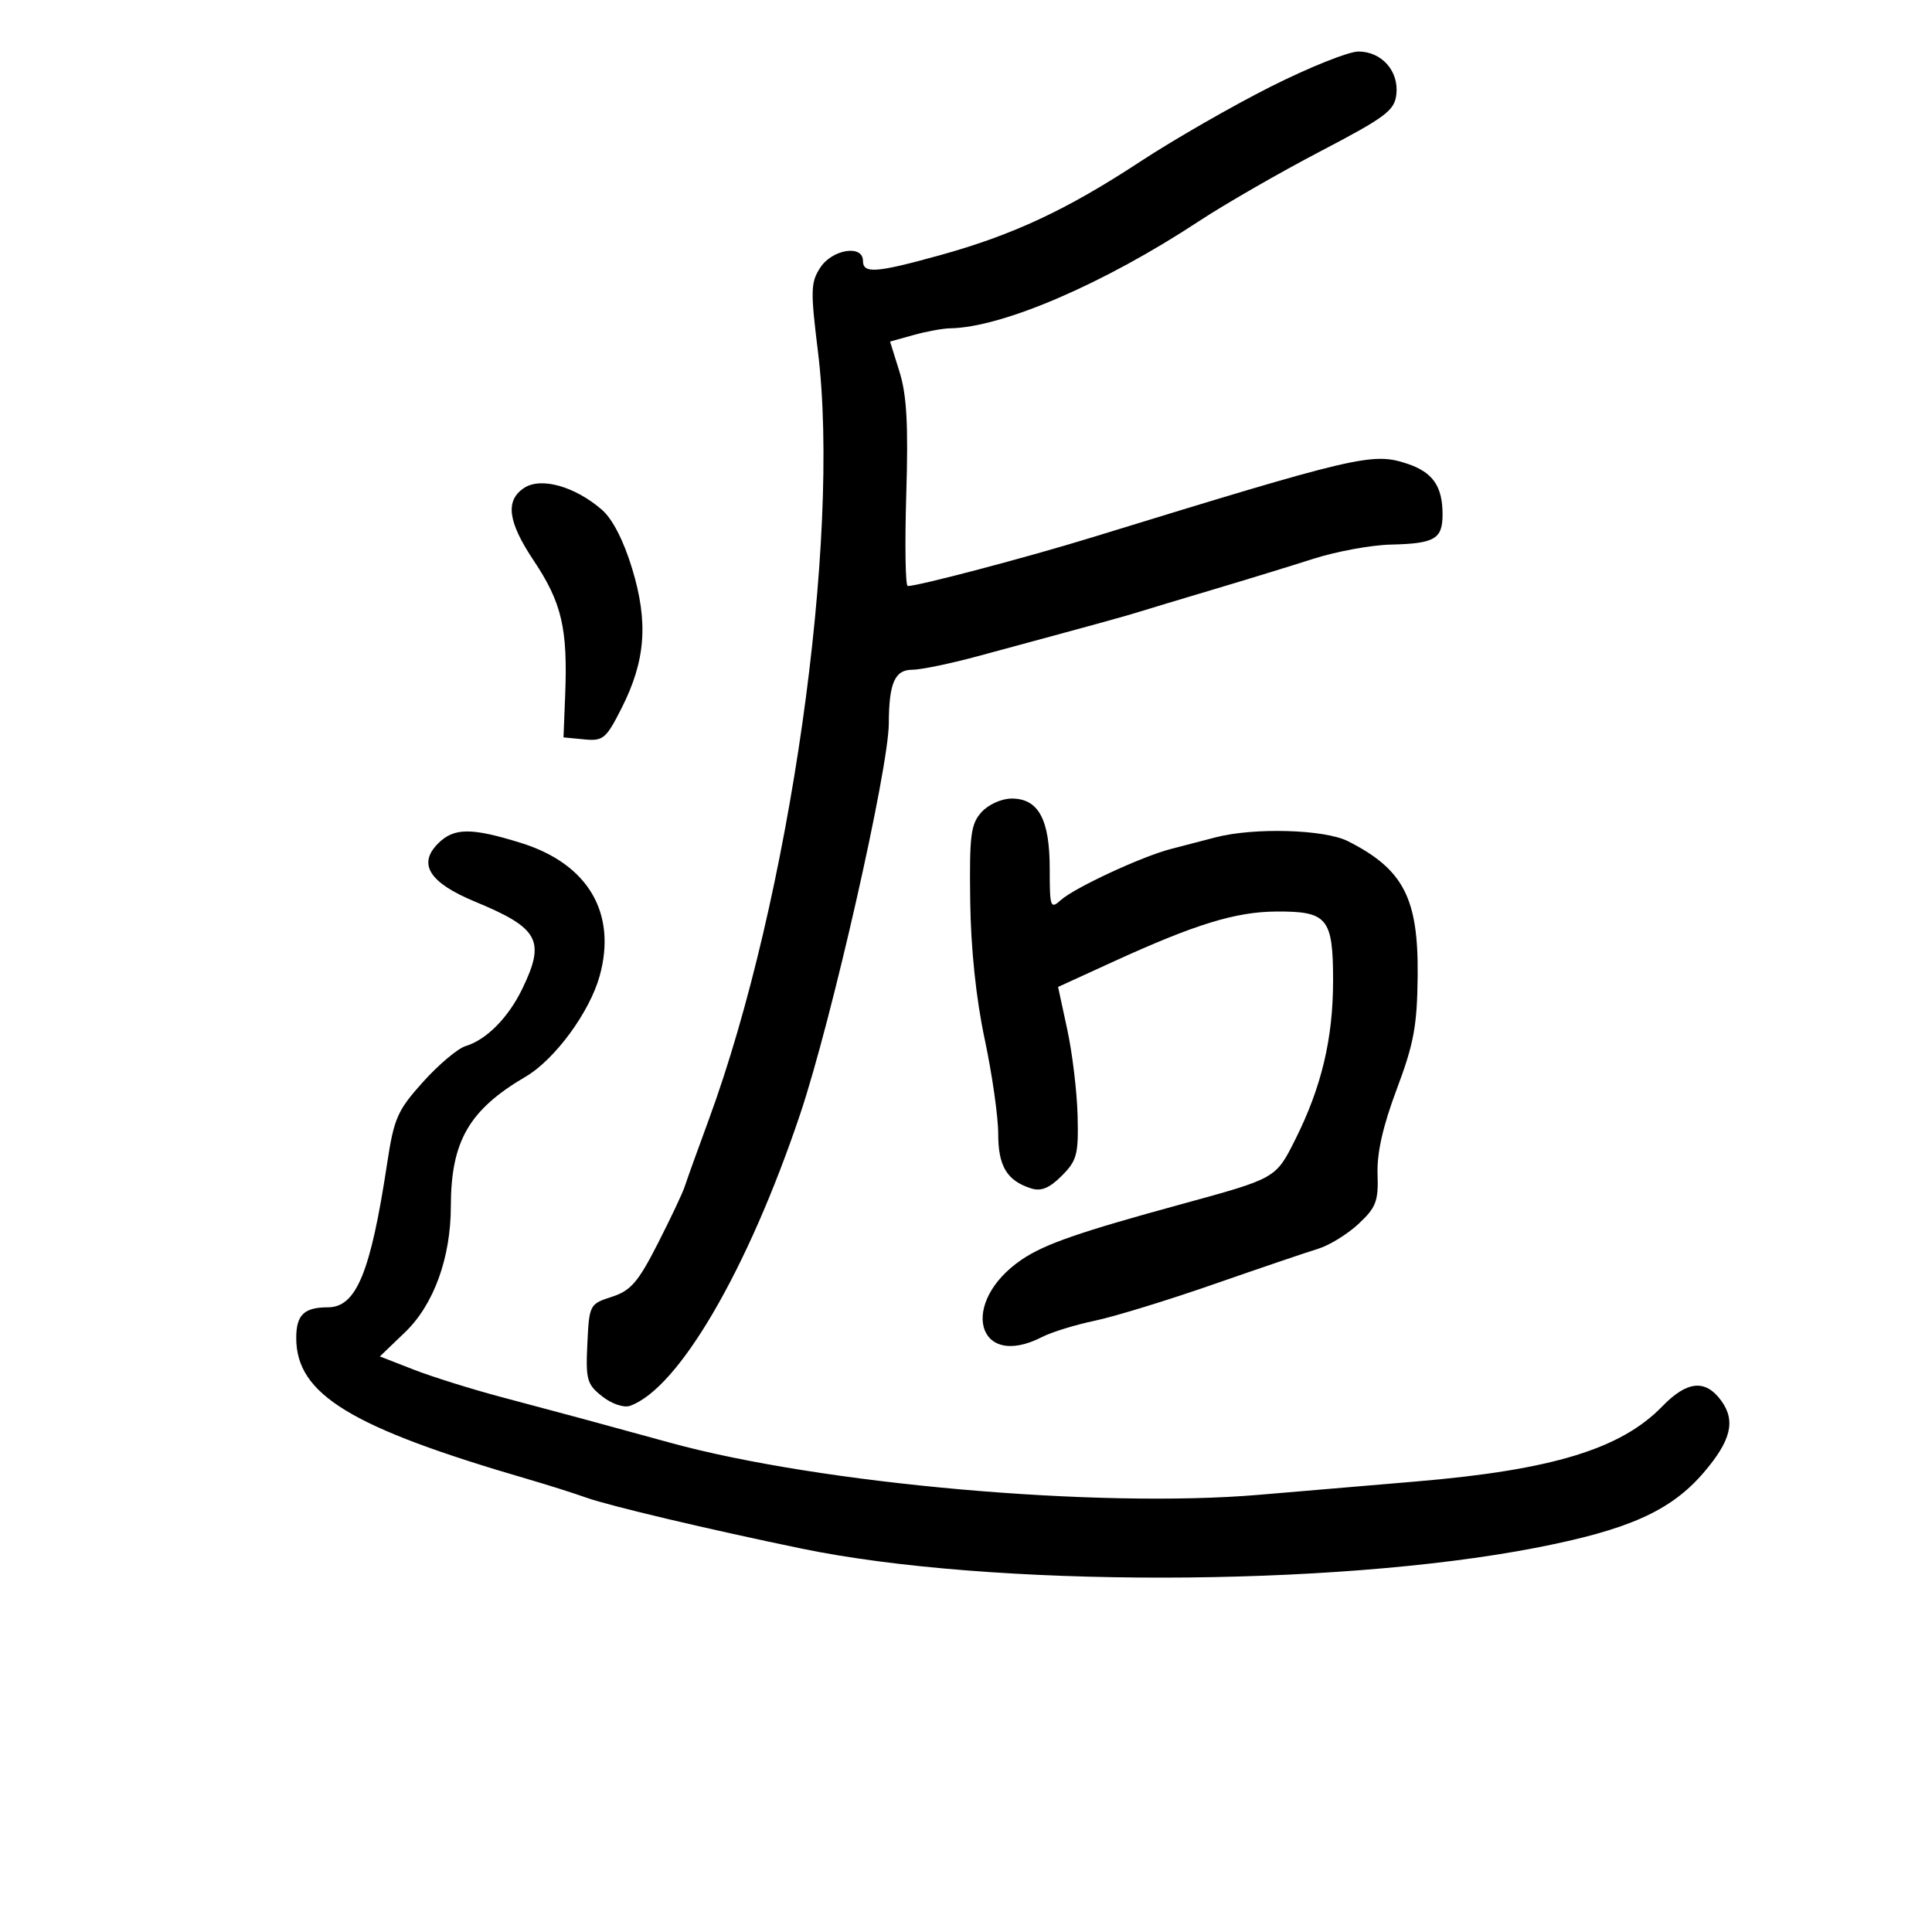 <svg xmlns="http://www.w3.org/2000/svg" width="300" height="300" viewBox="0 0 300 300" version="1.1">
	<path d="M 197.332 13.448 C 191.374 16.444, 182.241 21.691, 177.035 25.108 C 165.629 32.594, 157.327 36.475, 146 39.617 C 136.034 42.382, 134 42.531, 134 40.500 C 134 37.950, 129.244 38.698, 127.381 41.542 C 125.877 43.837, 125.841 45.102, 127.008 54.567 C 130.600 83.677, 122.616 139.771, 110.009 174 C 108.287 178.675, 106.629 183.285, 106.324 184.244 C 106.019 185.204, 104.134 189.196, 102.135 193.115 C 99.078 199.107, 97.943 200.420, 95 201.370 C 91.553 202.483, 91.495 202.594, 91.205 208.642 C 90.936 214.244, 91.140 214.965, 93.519 216.836 C 94.995 217.998, 96.859 218.632, 97.814 218.298 C 105.339 215.661, 116.113 197.200, 124.249 173 C 129.123 158.505, 137.988 119.416, 138.014 112.312 C 138.036 106.087, 138.946 104, 141.638 104 C 142.960 104, 147.520 103.060, 151.771 101.911 C 170.635 96.812, 174.651 95.707, 177 94.970 C 178.375 94.539, 183.550 92.981, 188.500 91.508 C 193.450 90.034, 200.412 87.898, 203.972 86.759 C 207.532 85.621, 212.932 84.633, 215.972 84.563 C 222.785 84.408, 224 83.699, 224 79.875 C 224 75.494, 222.472 73.311, 218.487 71.996 C 213.107 70.220, 210.852 70.749, 169.500 83.467 C 159.522 86.536, 142.606 91, 140.955 91 C 140.590 91, 140.487 84.588, 140.726 76.750 C 141.055 65.982, 140.800 61.344, 139.684 57.768 L 138.207 53.037 141.853 52.024 C 143.859 51.467, 146.400 50.998, 147.500 50.982 C 155.621 50.864, 171.377 44.087, 186.166 34.351 C 190.200 31.696, 198.675 26.818, 205 23.512 C 215.168 18.196, 216.538 17.171, 216.825 14.662 C 217.240 11.040, 214.547 8, 210.927 8 C 209.407 8, 203.289 10.452, 197.332 13.448 M 81.385 75.765 C 78.415 77.722, 78.849 81.022, 82.871 87.044 C 87.239 93.586, 88.172 97.586, 87.758 108 L 87.500 114.500 90.703 114.810 C 93.658 115.096, 94.107 114.722, 96.509 109.982 C 100.246 102.607, 100.700 96.663, 98.163 88.310 C 96.838 83.949, 95.117 80.593, 93.471 79.162 C 89.287 75.524, 84.005 74.039, 81.385 75.765 M 152.405 126.111 C 150.740 127.956, 150.519 129.690, 150.653 139.861 C 150.751 147.331, 151.557 155.032, 152.903 161.360 C 154.056 166.783, 155 173.388, 155 176.039 C 155 181.094, 156.356 183.344, 160.127 184.540 C 161.659 185.027, 162.968 184.485, 164.871 182.576 C 167.233 180.208, 167.483 179.259, 167.329 173.220 C 167.235 169.524, 166.514 163.519, 165.727 159.875 L 164.297 153.251 172.898 149.316 C 185.536 143.535, 191.827 141.594, 198.094 141.544 C 206.136 141.481, 207 142.523, 207 152.285 C 207 161.285, 205.197 168.845, 201.108 176.986 C 198.090 182.996, 198.152 182.961, 183.500 186.968 C 167.502 191.343, 162.188 193.188, 158.640 195.599 C 148.862 202.243, 151.645 212.826, 161.800 207.614 C 163.285 206.852, 166.975 205.712, 170 205.081 C 173.025 204.450, 181.350 201.896, 188.500 199.405 C 195.650 196.914, 202.927 194.442, 204.671 193.913 C 206.416 193.383, 209.244 191.640, 210.957 190.040 C 213.679 187.498, 214.051 186.522, 213.906 182.315 C 213.792 179.031, 214.741 174.836, 216.890 169.120 C 219.541 162.070, 220.056 159.279, 220.134 151.539 C 220.256 139.459, 217.937 134.981, 209.300 130.617 C 205.672 128.784, 194.726 128.468, 188.750 130.024 C 186.688 130.561, 183.537 131.381, 181.750 131.847 C 177.270 133.014, 166.874 137.843, 164.750 139.744 C 163.102 141.218, 163 140.934, 163 134.877 C 163 127.229, 161.248 124, 157.098 124 C 155.529 124, 153.477 124.923, 152.405 126.111 M 68.024 130.976 C 64.830 134.170, 66.671 137.072, 73.747 140 C 83.703 144.120, 84.740 146.035, 81.091 153.562 C 78.923 158.035, 75.531 161.458, 72.295 162.438 C 71.082 162.806, 68.110 165.308, 65.691 167.999 C 61.704 172.433, 61.181 173.623, 60.108 180.696 C 57.540 197.626, 55.323 203, 50.907 203 C 47.214 203, 46 204.178, 46 207.763 C 46 216.525, 54.445 221.668, 82 229.689 C 85.025 230.569, 89.090 231.857, 91.033 232.550 C 94.636 233.835, 110.098 237.494, 124.500 240.470 C 153.765 246.517, 206.828 246.466, 238.380 240.360 C 252.869 237.556, 259.424 234.628, 264.536 228.675 C 268.797 223.712, 269.552 220.633, 267.276 217.504 C 264.820 214.128, 261.971 214.403, 258.109 218.388 C 251.696 225.004, 241.001 228.263, 219.858 230.046 C 213.611 230.573, 202.650 231.503, 195.500 232.113 C 170.467 234.248, 127.284 230.423, 104 224.008 C 93.758 221.186, 87.155 219.400, 78 216.975 C 73.325 215.737, 67.134 213.802, 64.243 212.675 L 58.986 210.626 62.910 206.856 C 67.349 202.591, 69.996 195.311, 70.006 187.346 C 70.017 177.213, 72.824 172.342, 81.628 167.180 C 86.158 164.524, 91.565 157.161, 93.119 151.531 C 95.816 141.762, 91.301 134.129, 80.912 130.896 C 73.188 128.491, 70.492 128.508, 68.024 130.976" stroke="none" fill="black" fill-rule="evenodd"/>
</svg>